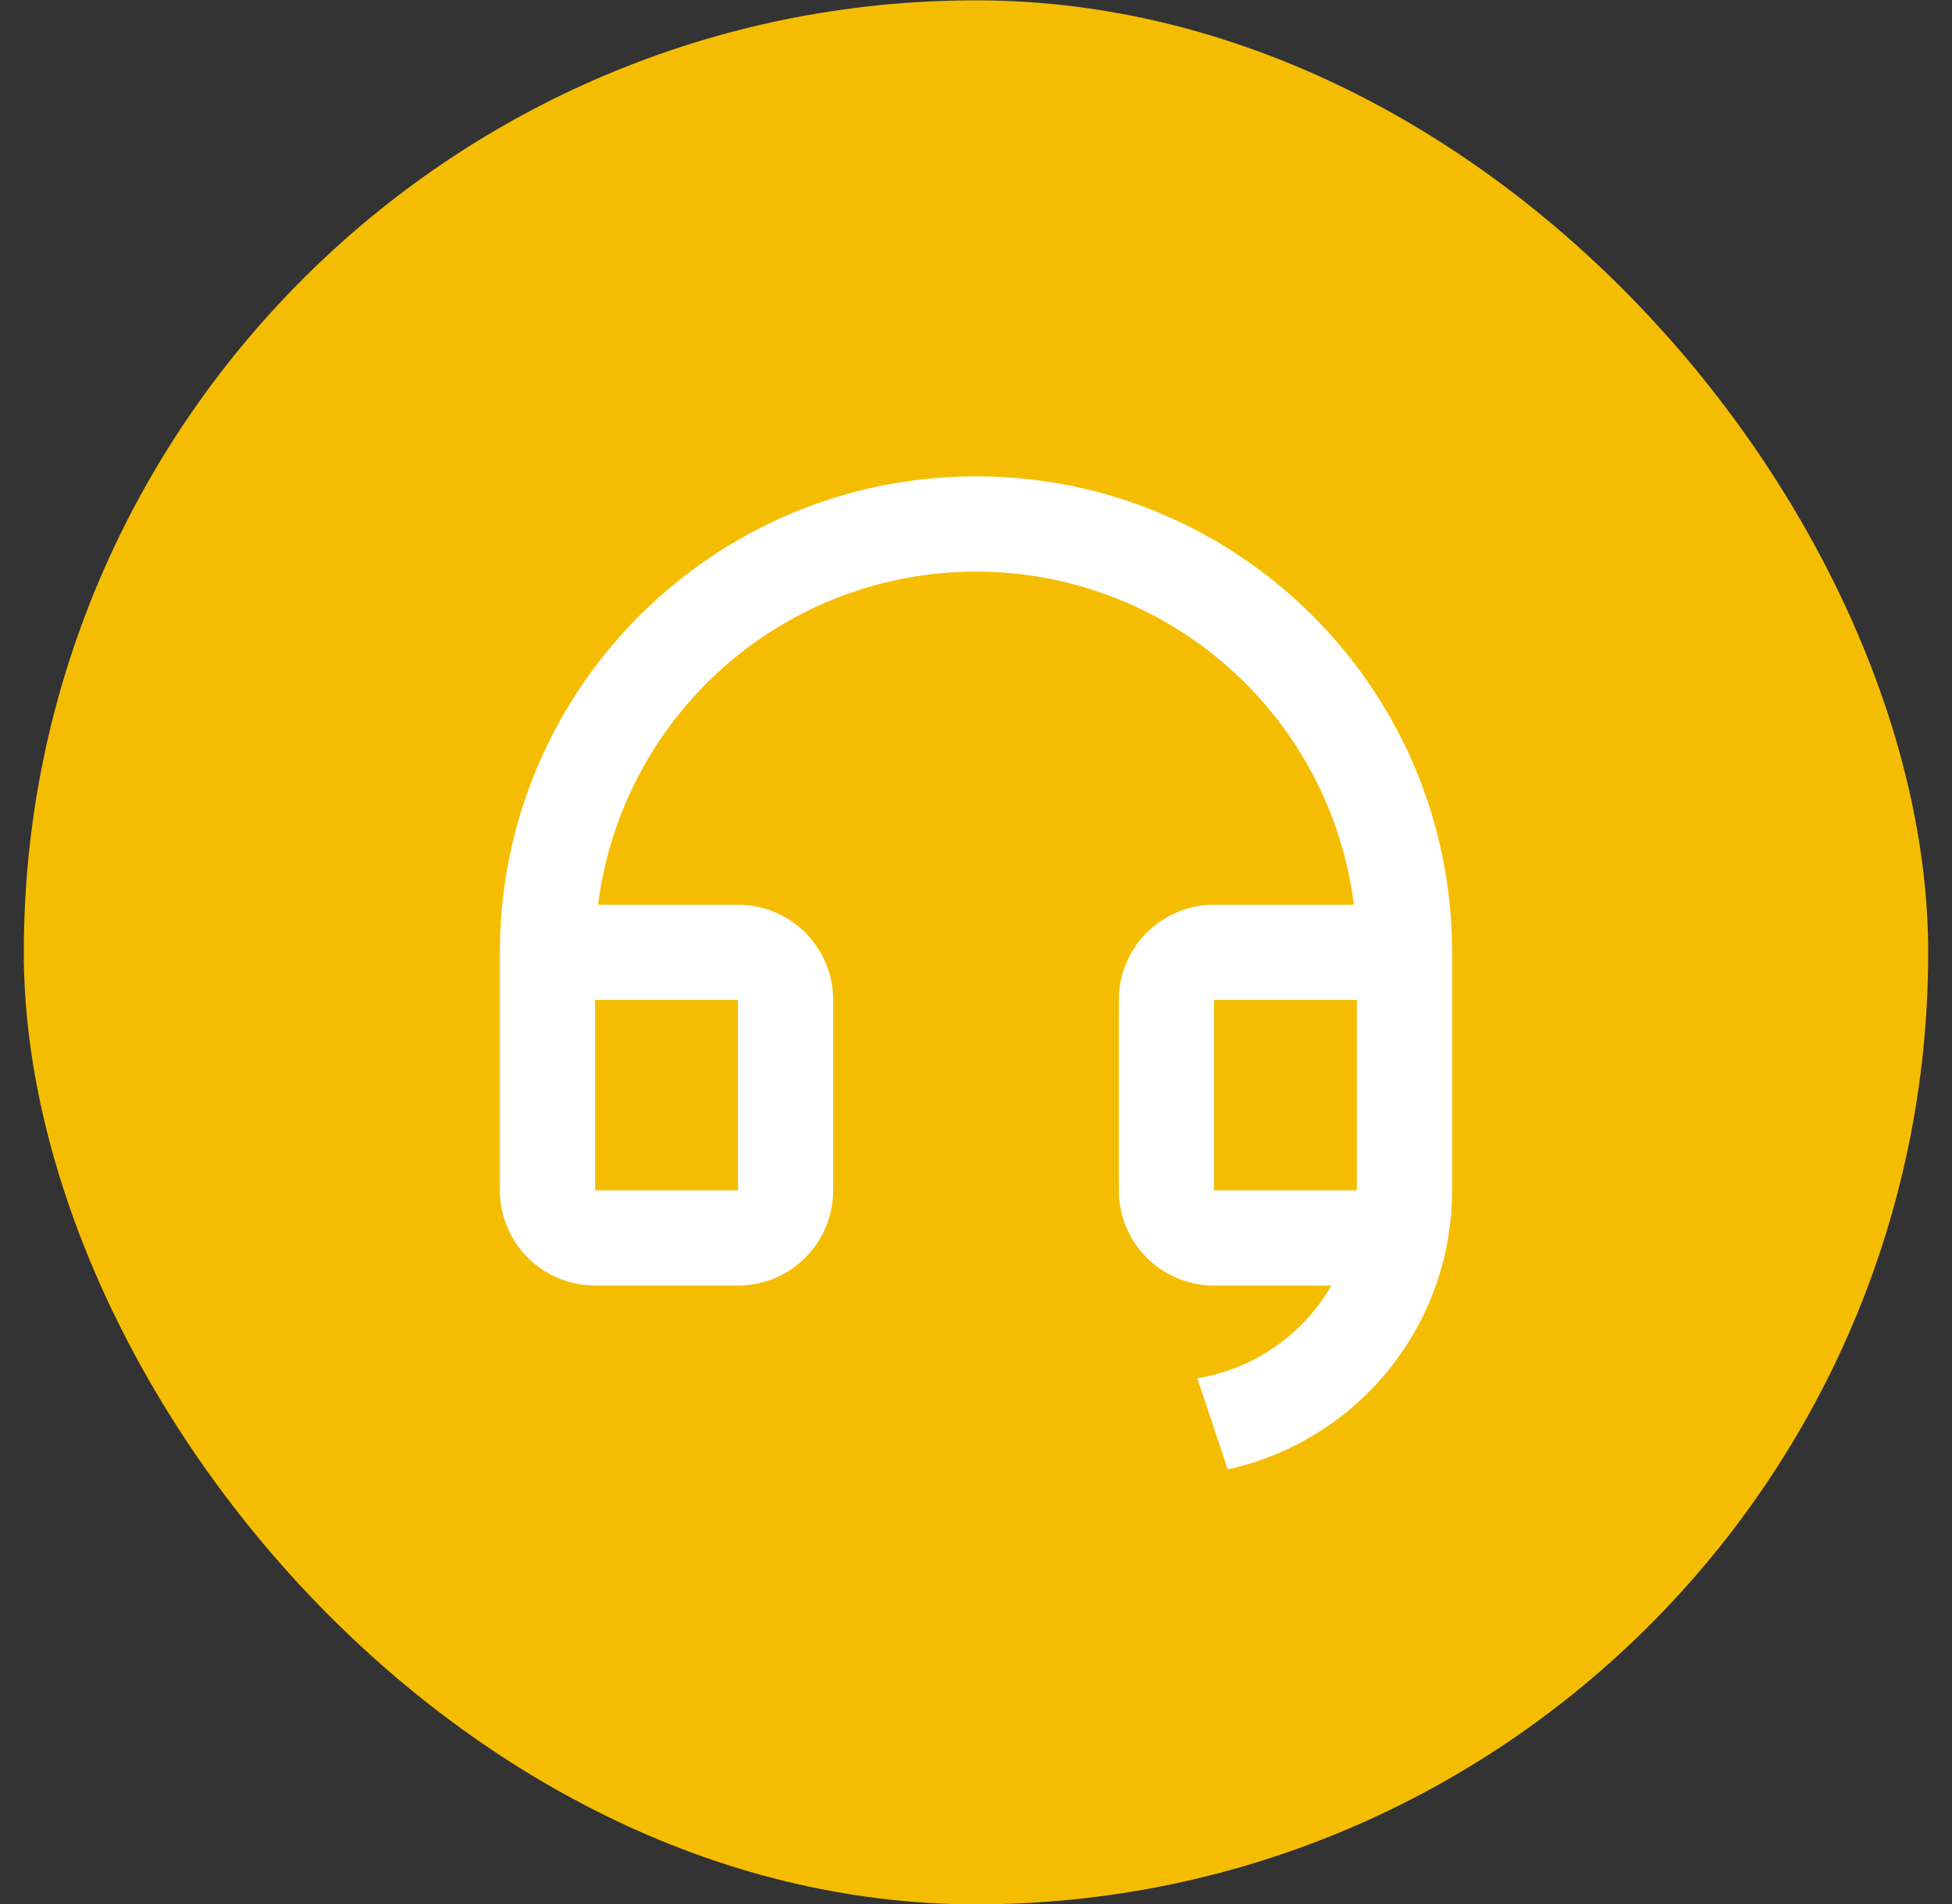 <svg width="41" height="40" viewBox="0 0 41 40" fill="none" xmlns="http://www.w3.org/2000/svg">
<rect x="0" y="0" width="41" height="40" fill="#333333" stroke="none"/>
<rect x="0.5" y="0.007" width="40" height="40" rx="20" fill="#F5BD02"/>
<path d="M30.5 25.009C30.5 26.377 30.033 27.704 29.175 28.769C28.318 29.835 27.123 30.576 25.787 30.869L25.149 28.955C25.733 28.859 26.289 28.635 26.776 28.298C27.263 27.961 27.669 27.52 27.965 27.007H25.5C24.97 27.007 24.461 26.797 24.086 26.422C23.711 26.047 23.5 25.538 23.5 25.007V21.007C23.5 20.477 23.711 19.968 24.086 19.593C24.461 19.218 24.97 19.007 25.5 19.007H28.438C28.194 17.074 27.253 15.297 25.791 14.008C24.33 12.719 22.448 12.008 20.5 12.008C18.552 12.008 16.67 12.719 15.209 14.008C13.747 15.297 12.806 17.074 12.562 19.007H15.5C16.03 19.007 16.539 19.218 16.914 19.593C17.289 19.968 17.5 20.477 17.5 21.007V25.007C17.5 25.538 17.289 26.047 16.914 26.422C16.539 26.797 16.03 27.007 15.5 27.007H12.5C11.97 27.007 11.461 26.797 11.086 26.422C10.711 26.047 10.5 25.538 10.5 25.007V20.007C10.5 14.484 14.977 10.007 20.5 10.007C26.023 10.007 30.5 14.484 30.5 20.007V25.009ZM28.5 25.007V21.007H25.5V25.007H28.5ZM12.5 21.007V25.007H15.5V21.007H12.5Z" fill="white"/>
</svg>
